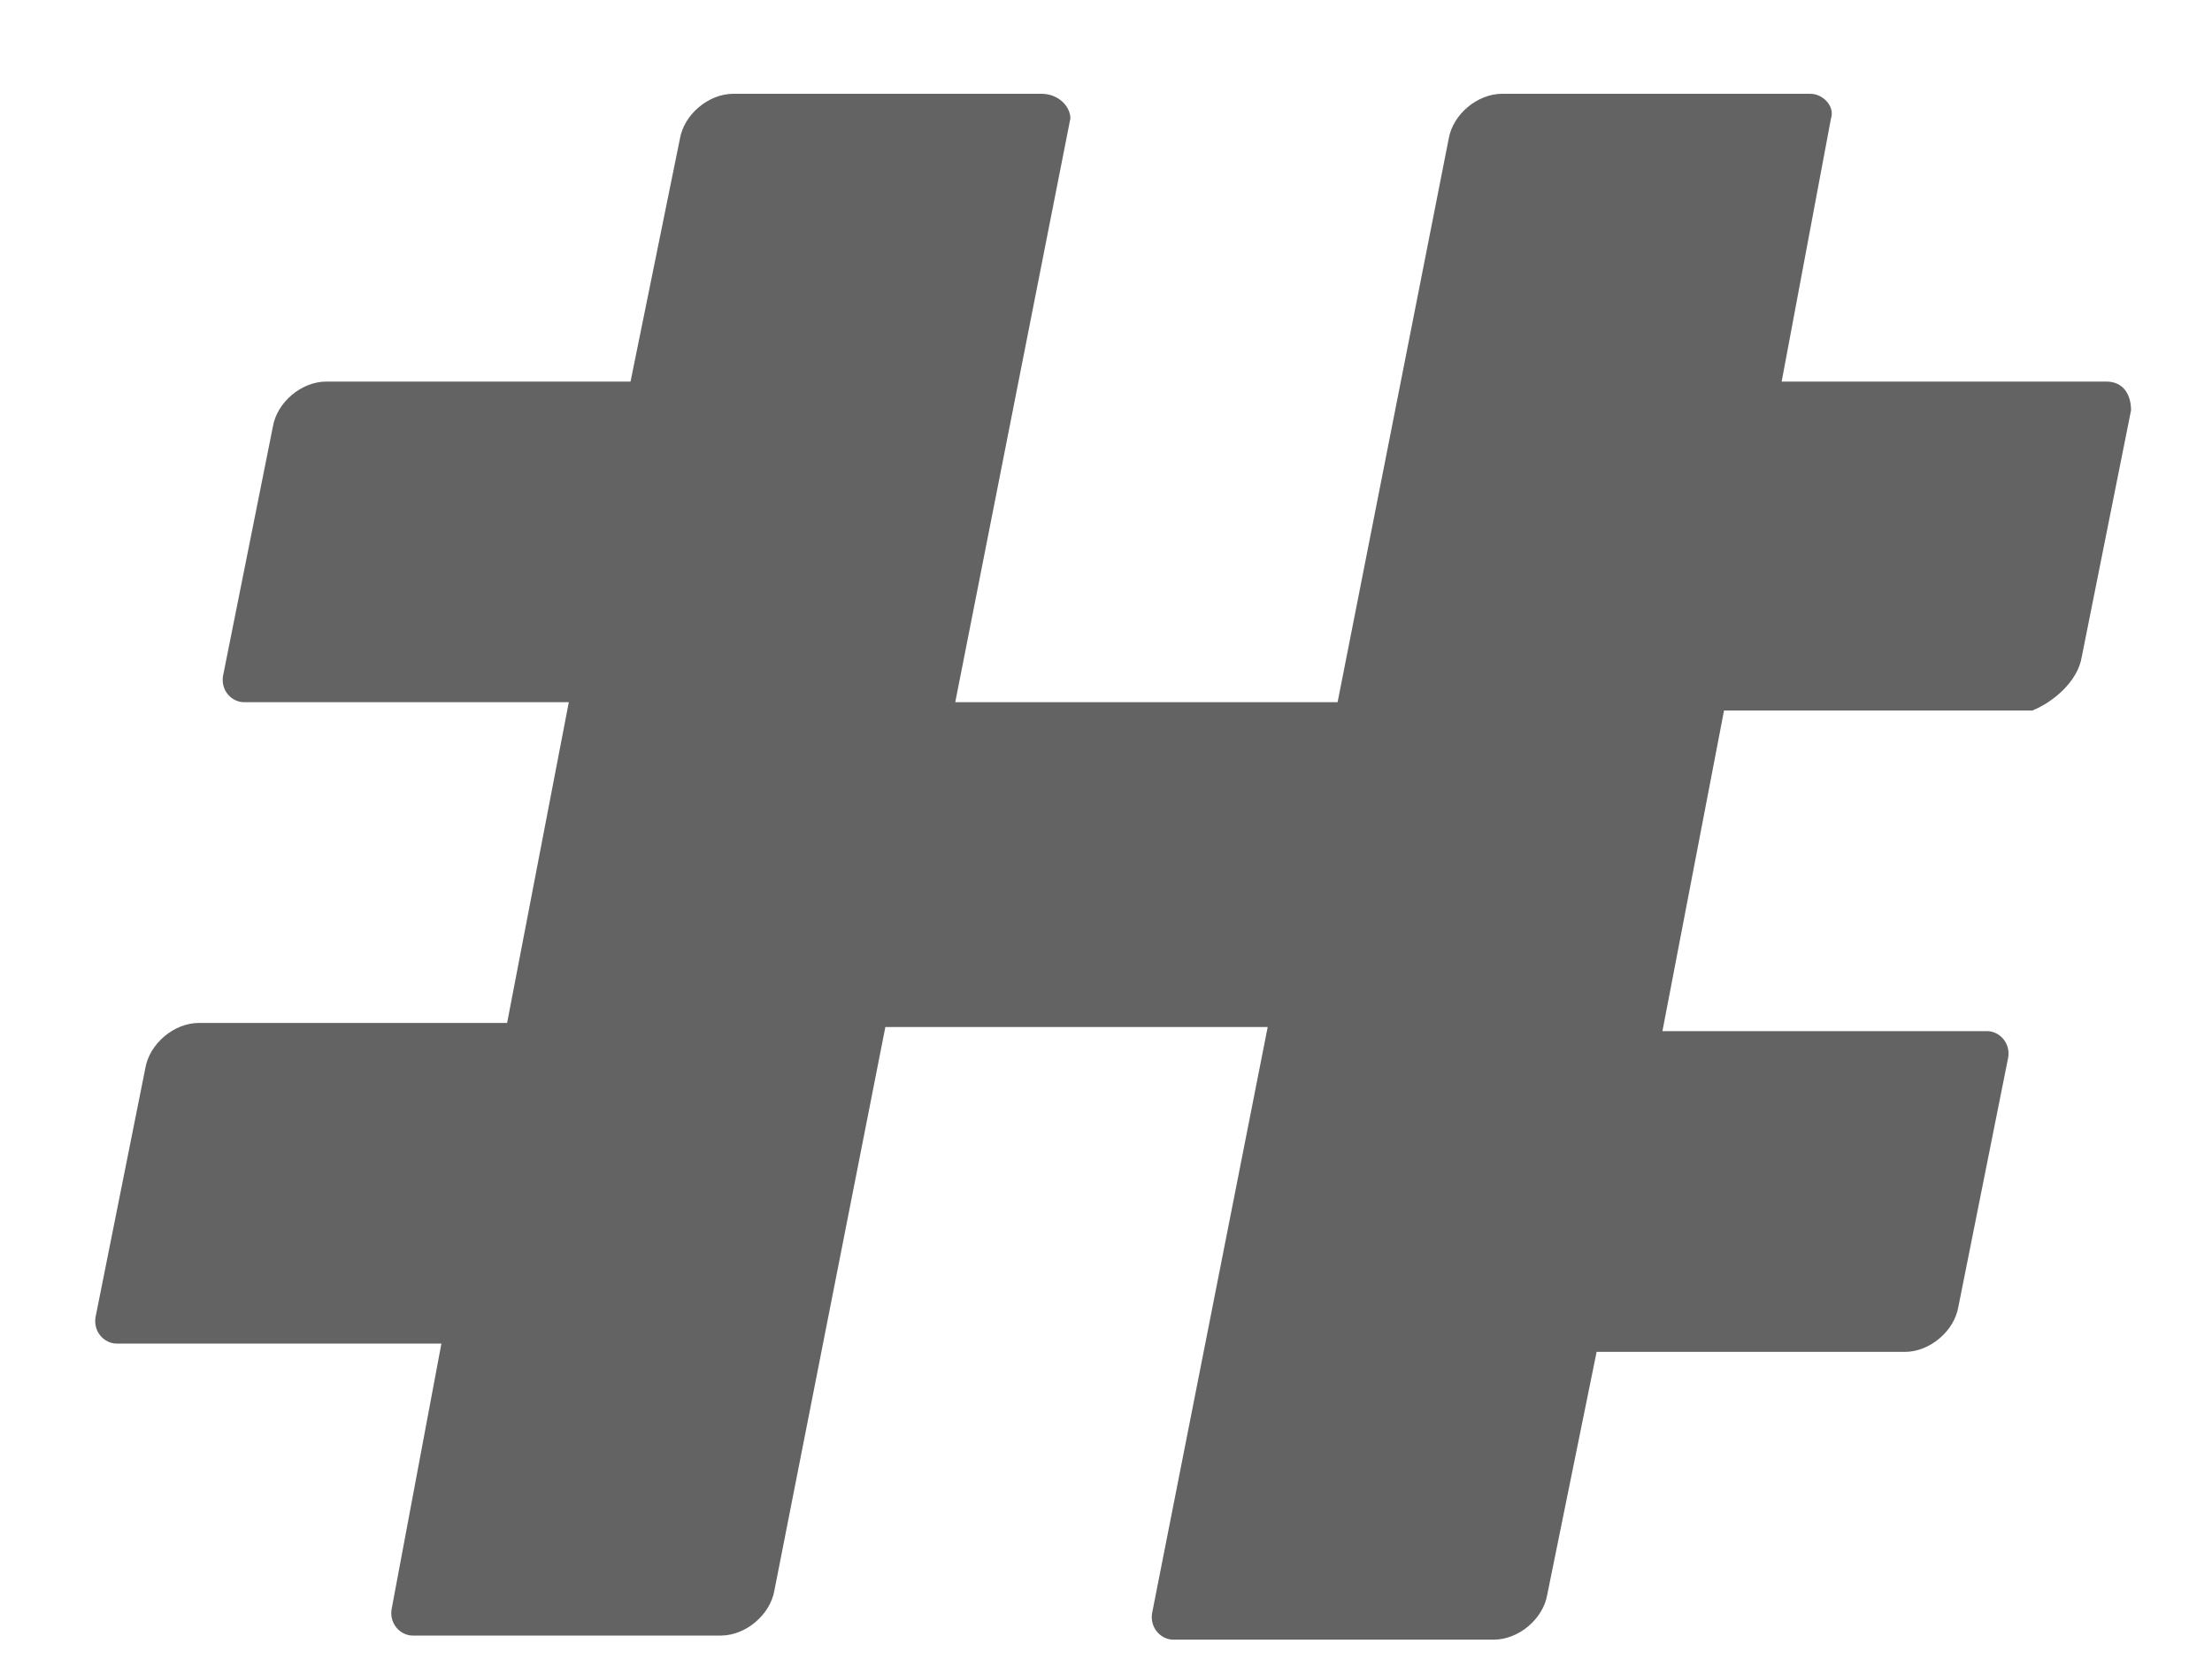 <svg width="20" height="15" viewBox="0 0 20 15" version="1.1" xmlns="http://www.w3.org/2000/svg" xmlns:xlink="http://www.w3.org/1999/xlink">
					<g id="Canvas" fill="none">
					<path id="Vector" d="M 17.961 5.093L 18.407 2.862C 18.407 2.714 18.333 2.602 18.184 2.602L 15.248 2.602L 15.694 0.223C 15.731 0.112 15.62 0 15.508 0L 12.72 0C 12.497 0 12.274 0.186 12.237 0.409L 11.233 5.501L 7.776 5.501L 8.817 0.223C 8.817 0.112 8.706 0 8.557 0L 5.769 0C 5.546 0 5.323 0.186 5.286 0.409L 4.84 2.602L 2.089 2.602C 1.866 2.602 1.643 2.788 1.606 3.011L 1.16 5.241C 1.122 5.39 1.234 5.501 1.345 5.501L 4.282 5.501L 3.724 8.401L 0.937 8.401C 0.714 8.401 0.491 8.587 0.453 8.81L 0.007 11.04C -0.03 11.189 0.082 11.3 0.193 11.3L 3.13 11.3L 2.684 13.679C 2.647 13.828 2.758 13.94 2.87 13.94L 5.657 13.94C 5.88 13.94 6.103 13.754 6.141 13.531L 7.144 8.438L 10.601 8.438L 9.56 13.716C 9.523 13.865 9.635 13.977 9.746 13.977L 12.646 13.977C 12.869 13.977 13.092 13.791 13.129 13.568L 13.575 11.375L 16.363 11.375C 16.586 11.375 16.809 11.189 16.846 10.966L 17.292 8.735C 17.329 8.587 17.218 8.475 17.106 8.475L 14.17 8.475L 14.727 5.576L 17.515 5.576C 17.701 5.501 17.924 5.316 17.961 5.093Z" transform="translate(0.861 0.848)" fill="#636363"></path>
					</g>
					</svg>